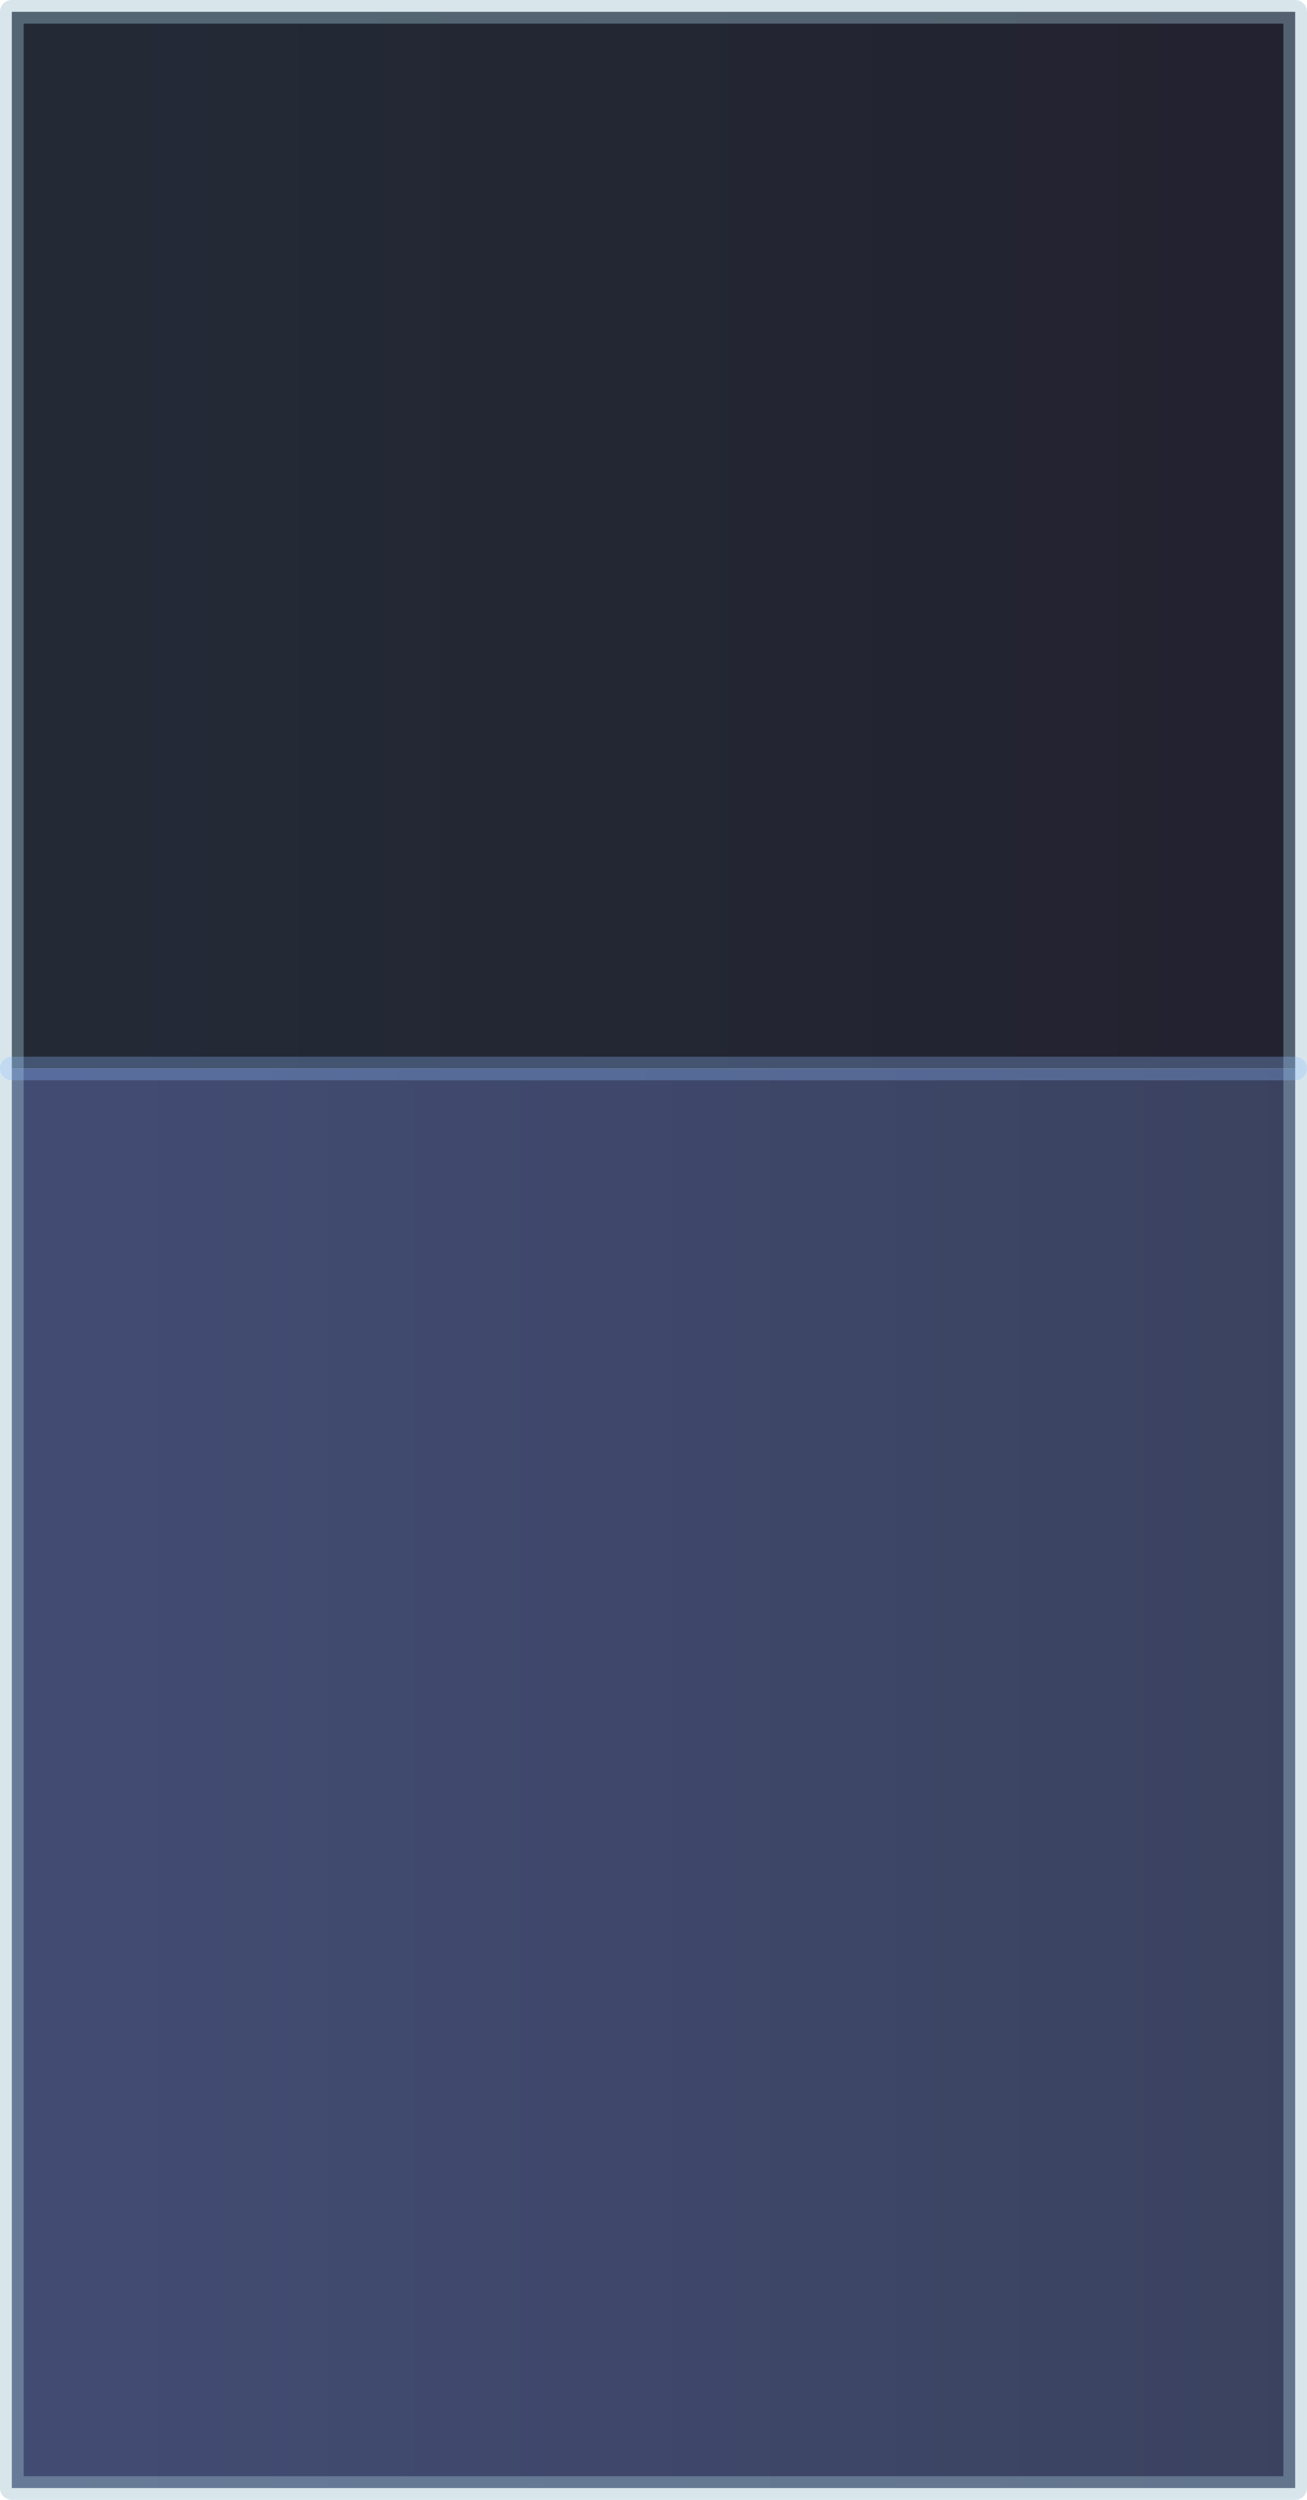 <?xml version="1.0" encoding="UTF-8" standalone="no"?>
<svg xmlns:xlink="http://www.w3.org/1999/xlink" height="105.75px" width="55.3px" xmlns="http://www.w3.org/2000/svg">
  <g transform="matrix(1.0, 0.0, 0.0, 1.0, 27.7, 43.0)">
    <path d="M27.1 2.2 L27.1 62.25 -27.2 62.25 -27.2 2.2 27.1 2.2" fill="url(#gradient0)" fill-rule="evenodd" stroke="none"/>
    <path d="M-27.2 2.2 L-27.2 -42.5 27.1 -42.5 27.1 2.2 -27.2 2.2" fill="url(#gradient1)" fill-rule="evenodd" stroke="none"/>
    <path d="M-27.2 2.2 L-27.2 -42.5 27.1 -42.5 27.1 2.2 27.1 62.25 -27.2 62.25 -27.2 2.2" fill="none" stroke="#9dc0d0" stroke-linecap="round" stroke-linejoin="round" stroke-opacity="0.4" stroke-width="1.0"/>
    <path d="M-27.2 2.2 L27.1 2.2" fill="none" stroke="#8ebeff" stroke-linecap="round" stroke-linejoin="round" stroke-opacity="0.298" stroke-width="1.0"/>
  </g>
  <defs>
    <linearGradient gradientTransform="matrix(0.033, 0.0, 0.0, 0.03, -0.05, 37.35)" gradientUnits="userSpaceOnUse" id="gradient0" spreadMethod="pad" x1="-819.2" x2="819.2">
      <stop offset="0.004" stop-color="#343f69" stop-opacity="0.929"/>
      <stop offset="1.0" stop-color="#2c3454" stop-opacity="0.929"/>
    </linearGradient>
    <linearGradient gradientTransform="matrix(0.031, 0.0, 0.0, 0.046, 0.25, -5.15)" gradientUnits="userSpaceOnUse" id="gradient1" spreadMethod="pad" x1="-819.2" x2="819.2">
      <stop offset="0.0" stop-color="#121a27" stop-opacity="0.929"/>
      <stop offset="1.0" stop-color="#121120" stop-opacity="0.929"/>
    </linearGradient>
  </defs>
</svg>
